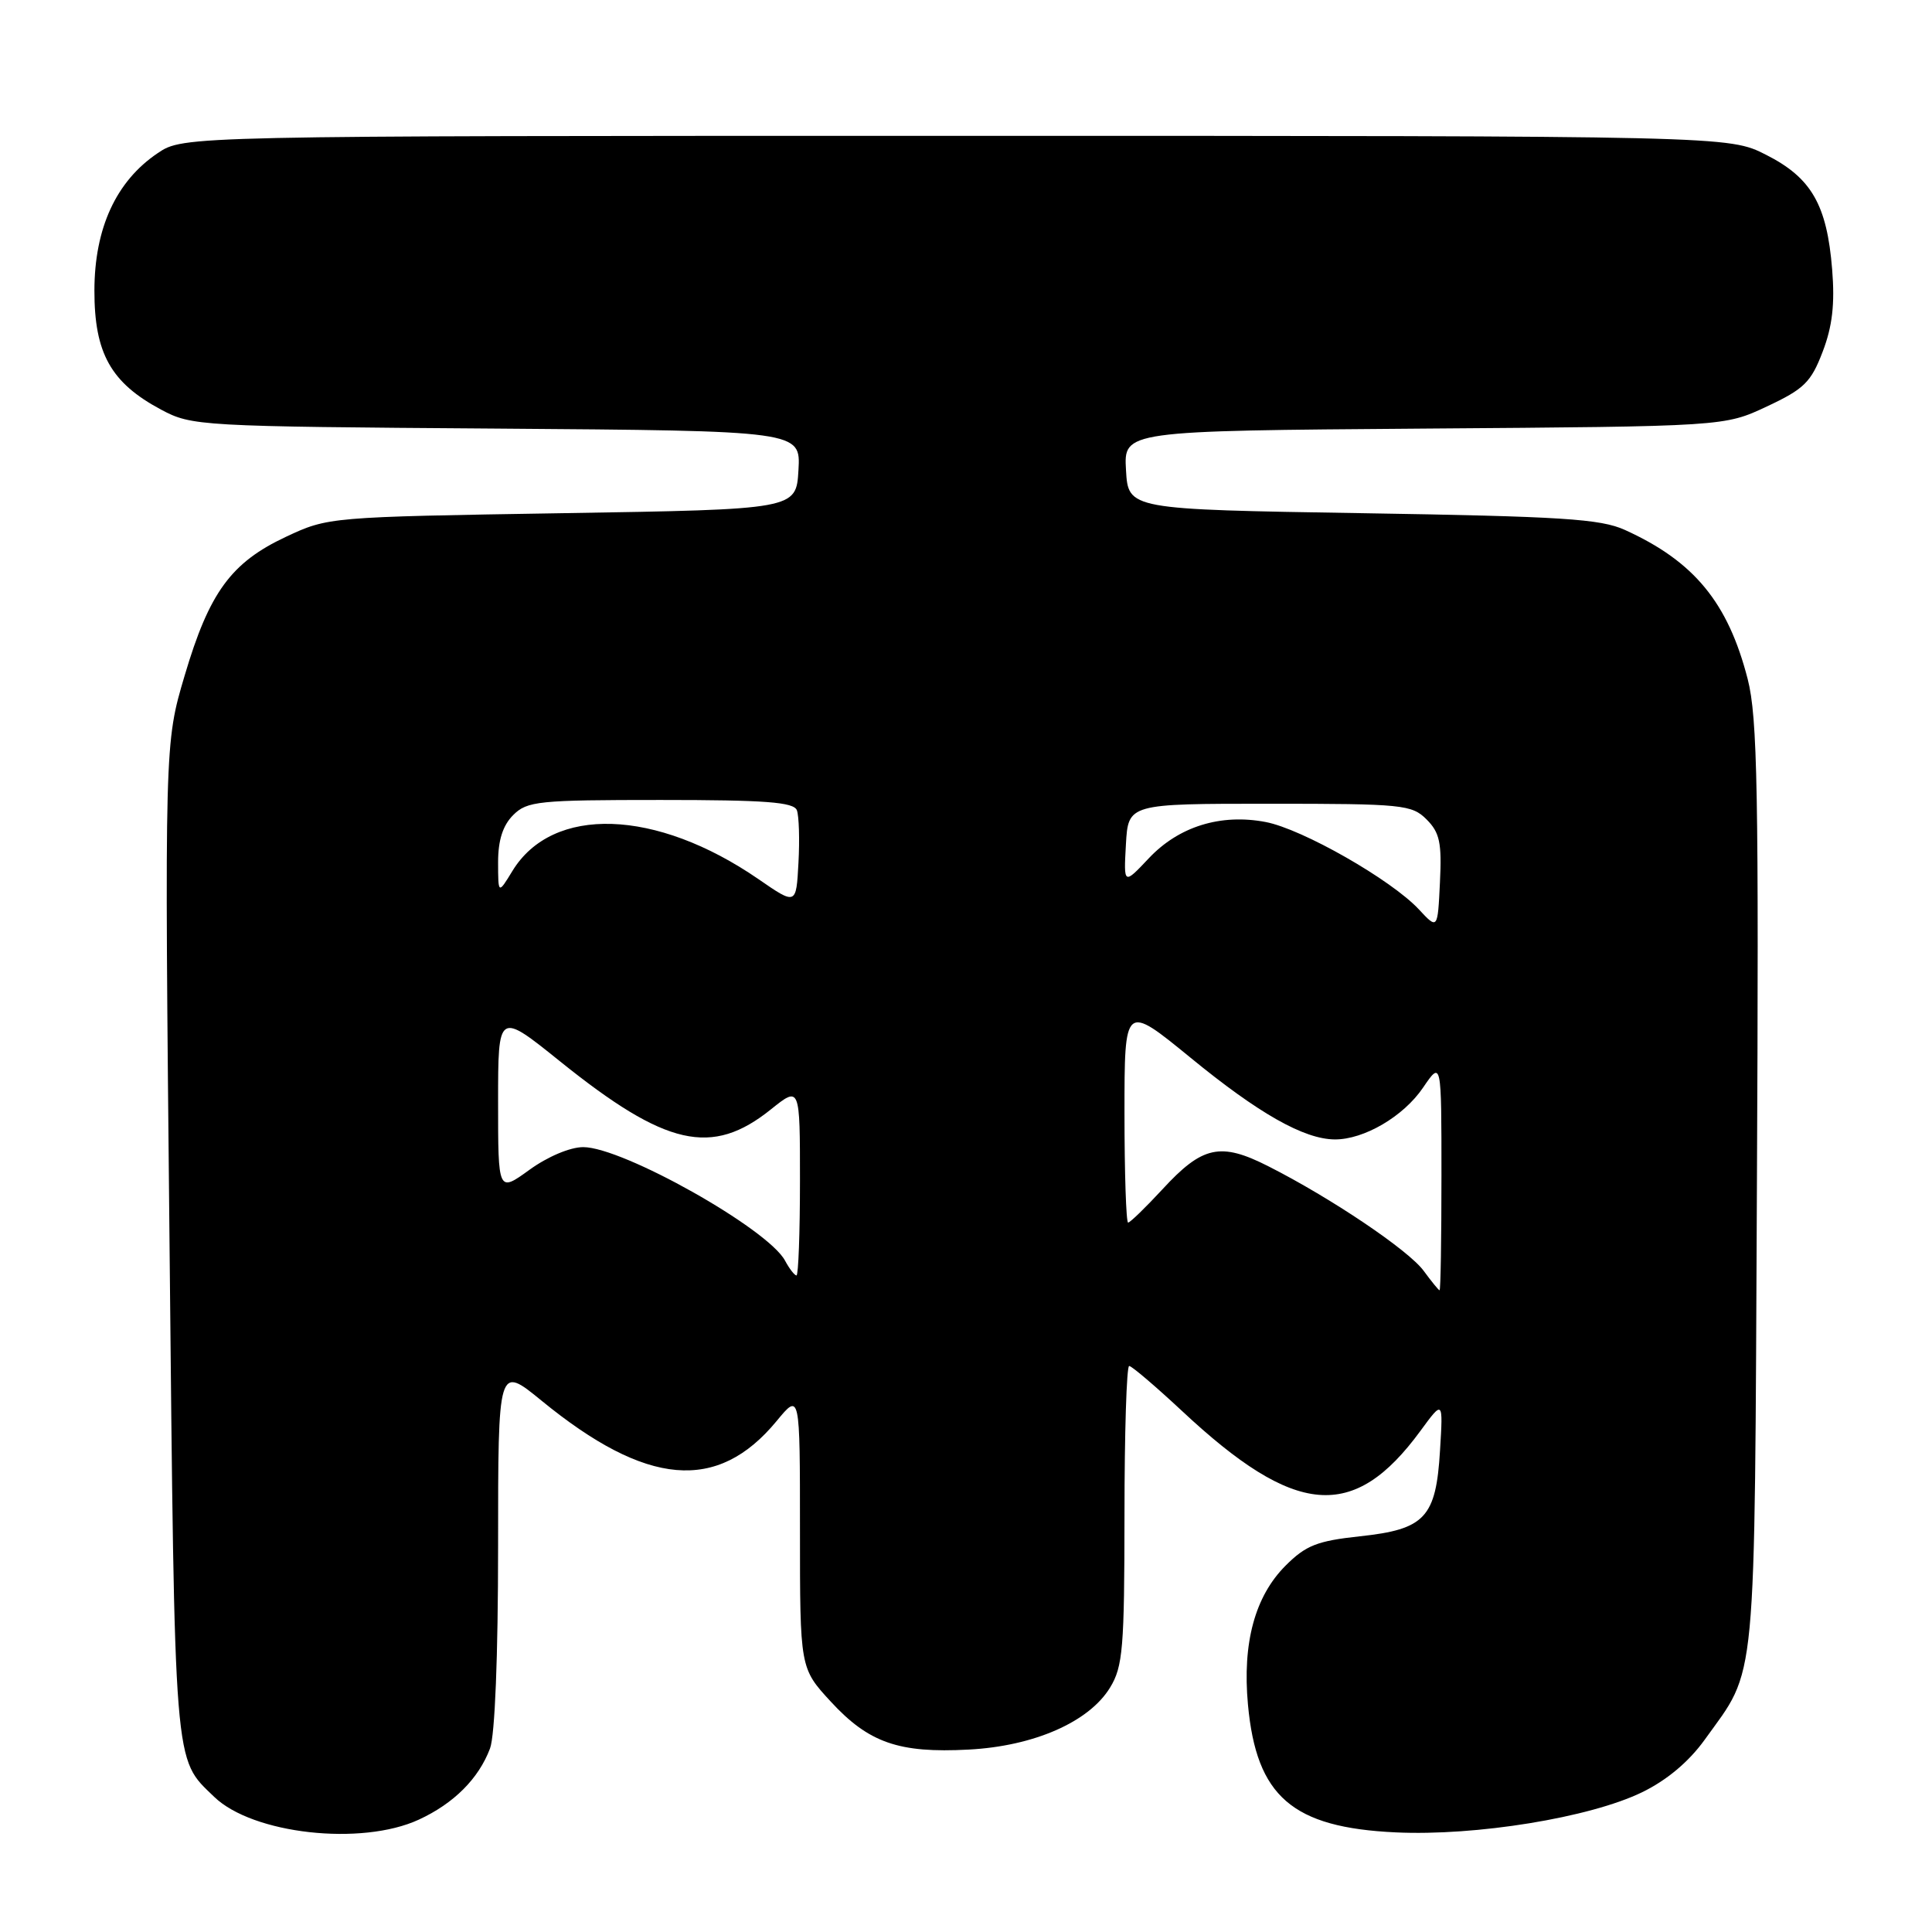 <?xml version="1.0" encoding="UTF-8" standalone="no"?>
<!DOCTYPE svg PUBLIC "-//W3C//DTD SVG 1.1//EN" "http://www.w3.org/Graphics/SVG/1.1/DTD/svg11.dtd" >
<svg xmlns="http://www.w3.org/2000/svg" xmlns:xlink="http://www.w3.org/1999/xlink" version="1.1" viewBox="0 0 256 256">
 <g >
 <path fill="currentColor"
d=" M 55.50 241.11 C 60.13 238.97 63.42 235.69 64.93 231.68 C 65.58 229.98 66.00 219.45 66.00 204.88 C 66.00 180.89 66.00 180.89 71.75 185.59 C 85.68 196.99 95.07 197.80 102.91 188.29 C 106.00 184.54 106.00 184.54 106.00 202.79 C 106.00 221.04 106.00 221.04 110.08 225.47 C 115.11 230.93 119.10 232.32 128.33 231.83 C 137.00 231.38 144.31 228.17 147.09 223.61 C 148.79 220.83 148.99 218.38 149.00 200.75 C 149.00 189.89 149.28 181.00 149.62 181.00 C 149.96 181.00 153.10 183.68 156.60 186.94 C 171.64 201.01 179.37 201.66 188.20 189.62 C 191.22 185.50 191.22 185.50 190.81 192.19 C 190.28 201.09 188.83 202.65 180.17 203.57 C 174.53 204.18 173.03 204.77 170.35 207.45 C 166.28 211.52 164.61 217.70 165.36 225.86 C 166.48 238.05 171.23 242.16 184.94 242.80 C 195.56 243.30 210.65 240.85 217.57 237.49 C 220.85 235.90 223.77 233.45 225.86 230.55 C 232.86 220.79 232.47 224.96 232.80 157.22 C 233.06 104.90 232.88 95.07 231.58 89.99 C 228.97 79.83 224.48 74.38 215.31 70.22 C 212.06 68.75 206.98 68.43 180.50 68.00 C 149.50 67.50 149.50 67.50 149.20 62.29 C 148.90 57.09 148.90 57.09 188.70 56.79 C 228.50 56.50 228.50 56.50 234.12 53.86 C 239.05 51.55 239.97 50.65 241.51 46.61 C 242.80 43.25 243.14 40.29 242.77 35.70 C 242.08 27.12 240.02 23.55 234.01 20.51 C 229.07 18.00 229.07 18.00 126.68 18.00 C 24.30 18.00 24.30 18.00 20.90 20.29 C 15.39 24.00 12.52 30.23 12.51 38.50 C 12.50 46.81 14.69 50.72 21.33 54.27 C 25.41 56.45 26.32 56.51 65.80 56.79 C 106.10 57.09 106.10 57.09 105.80 62.29 C 105.50 67.50 105.50 67.50 74.50 68.00 C 43.60 68.50 43.48 68.51 37.89 71.13 C 30.62 74.54 27.73 78.49 24.47 89.51 C 21.80 98.50 21.80 98.50 22.46 164.42 C 23.17 235.15 22.99 232.88 28.38 238.09 C 33.48 243.02 47.88 244.63 55.50 241.11 Z  M 188.65 168.40 C 186.67 165.68 176.37 158.74 168.07 154.54 C 161.71 151.31 159.33 151.83 154.02 157.60 C 151.78 160.02 149.74 162.00 149.48 162.00 C 149.22 162.00 149.00 155.47 149.00 147.50 C 149.00 133.00 149.00 133.00 157.75 140.15 C 166.78 147.55 172.77 150.94 176.85 150.98 C 180.72 151.01 185.97 147.94 188.56 144.12 C 191.00 140.54 191.00 140.54 191.00 155.77 C 191.00 164.15 190.89 170.99 190.75 170.97 C 190.61 170.95 189.67 169.79 188.65 168.40 Z  M 104.02 167.04 C 101.76 162.82 82.52 152.00 77.28 152.00 C 75.55 152.00 72.56 153.26 70.15 155.01 C 66.00 158.01 66.00 158.01 66.00 146.02 C 66.00 134.03 66.00 134.03 74.25 140.67 C 88.24 151.91 94.32 153.29 102.16 146.99 C 106.00 143.91 106.00 143.91 106.00 156.45 C 106.00 163.35 105.79 169.00 105.54 169.00 C 105.28 169.00 104.60 168.12 104.02 167.04 Z  M 188.00 120.49 C 184.33 116.56 172.55 109.84 167.70 108.92 C 161.75 107.79 156.19 109.51 152.22 113.73 C 148.89 117.26 148.89 117.26 149.19 111.88 C 149.50 106.50 149.50 106.50 168.22 106.50 C 185.86 106.50 187.07 106.62 189.03 108.58 C 190.77 110.32 191.06 111.67 190.80 116.92 C 190.50 123.18 190.50 123.18 188.00 120.49 Z  M 100.50 116.49 C 86.91 107.14 73.21 106.69 67.89 115.42 C 66.01 118.50 66.01 118.50 66.00 114.25 C 66.00 111.33 66.63 109.37 68.00 108.00 C 69.85 106.15 71.33 106.00 87.53 106.00 C 101.40 106.00 105.17 106.28 105.59 107.36 C 105.87 108.11 105.97 111.25 105.80 114.33 C 105.50 119.94 105.50 119.94 100.50 116.49 Z "/>
</g>
</svg>